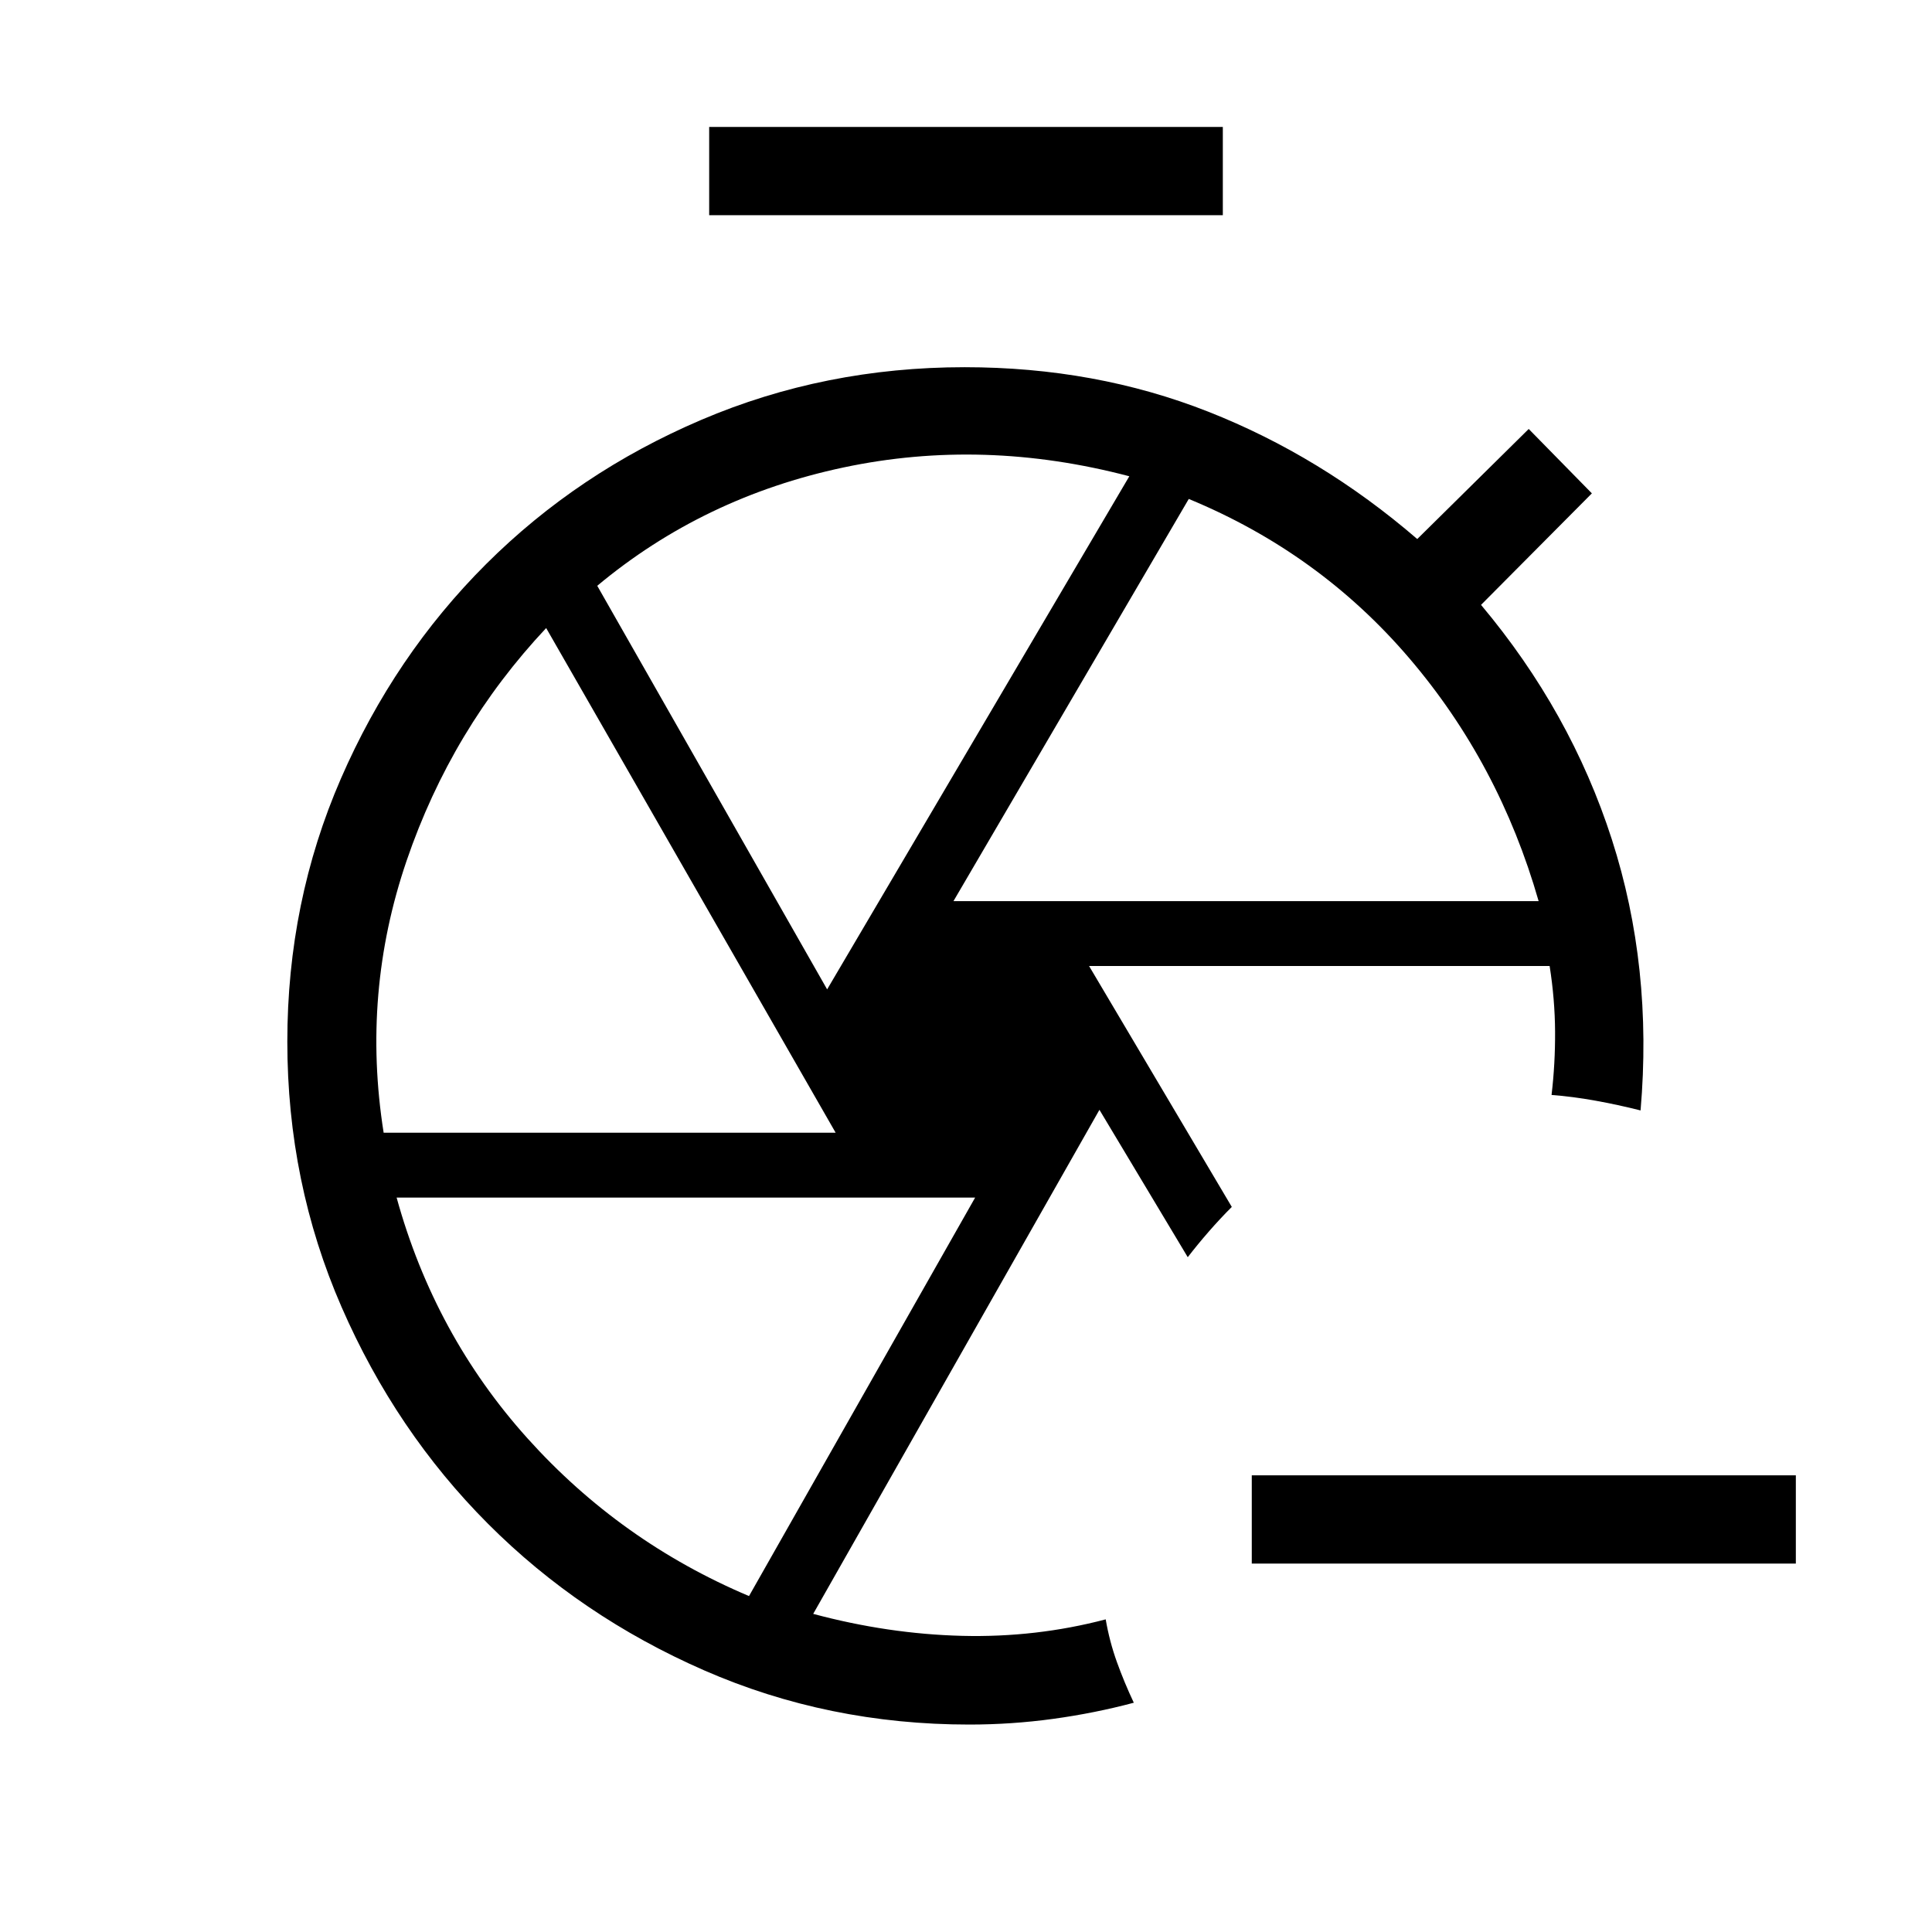 <svg xmlns="http://www.w3.org/2000/svg" height="48" viewBox="0 -960 960 960" width="48"><path d="M892.344-183.078H622v-43.845h270.344v43.845Zm-405.037-257.23ZM541.154-480l70.922 119.717q-5.731 5.705-11.41 12.222-5.68 6.518-10.475 12.752l-43.884-73.23-142.23 250.462q37.269 10 73.99 10.921 36.722.921 71.349-8.19 1.891 10.974 5.544 21.14 3.654 10.167 8.423 20.282-19.461 5.192-40.057 8.019-20.596 2.827-41.711 2.827-70.119 0-131.697-26.919-61.579-26.918-107.398-72.817-45.82-45.899-72.784-107.709-26.965-61.81-26.965-131.893 0-69.468 26.616-130.675 26.617-61.206 72.216-106.67 45.6-45.463 106.889-71.62 61.289-26.156 130.814-26.156 65.002 0 121.098 22.115 56.095 22.116 103.826 63.269l55.385-54.692 31.384 31.999-55.077 55.411q44.538 53.051 64.98 116.473 20.443 63.423 14.289 134.73-11.307-2.846-22.499-4.865-11.193-2.02-21.731-2.827 1.846-15.58 1.75-31.54-.096-15.959-2.706-32.536H541.154ZM352.385-853.077v-43.845h255.23v43.845h-255.23Zm121.384 340.846h290.769q-19.615-68.461-64.335-120.775-44.721-52.314-109.511-79.071L473.769-512.231ZM411-468.384l150.154-254.961q-72.539-19.116-142.077-4.366t-122.308 58.788L411-468.384Zm-220.365 71.23h224.596L271.385-647.923q-46.923 49.958-69.346 115.622-22.423 65.665-11.404 135.147Zm181.541 230.231 112.363-198H197.077q18.846 68.269 65.038 119.634 46.191 51.366 110.061 78.366Z"/></svg>